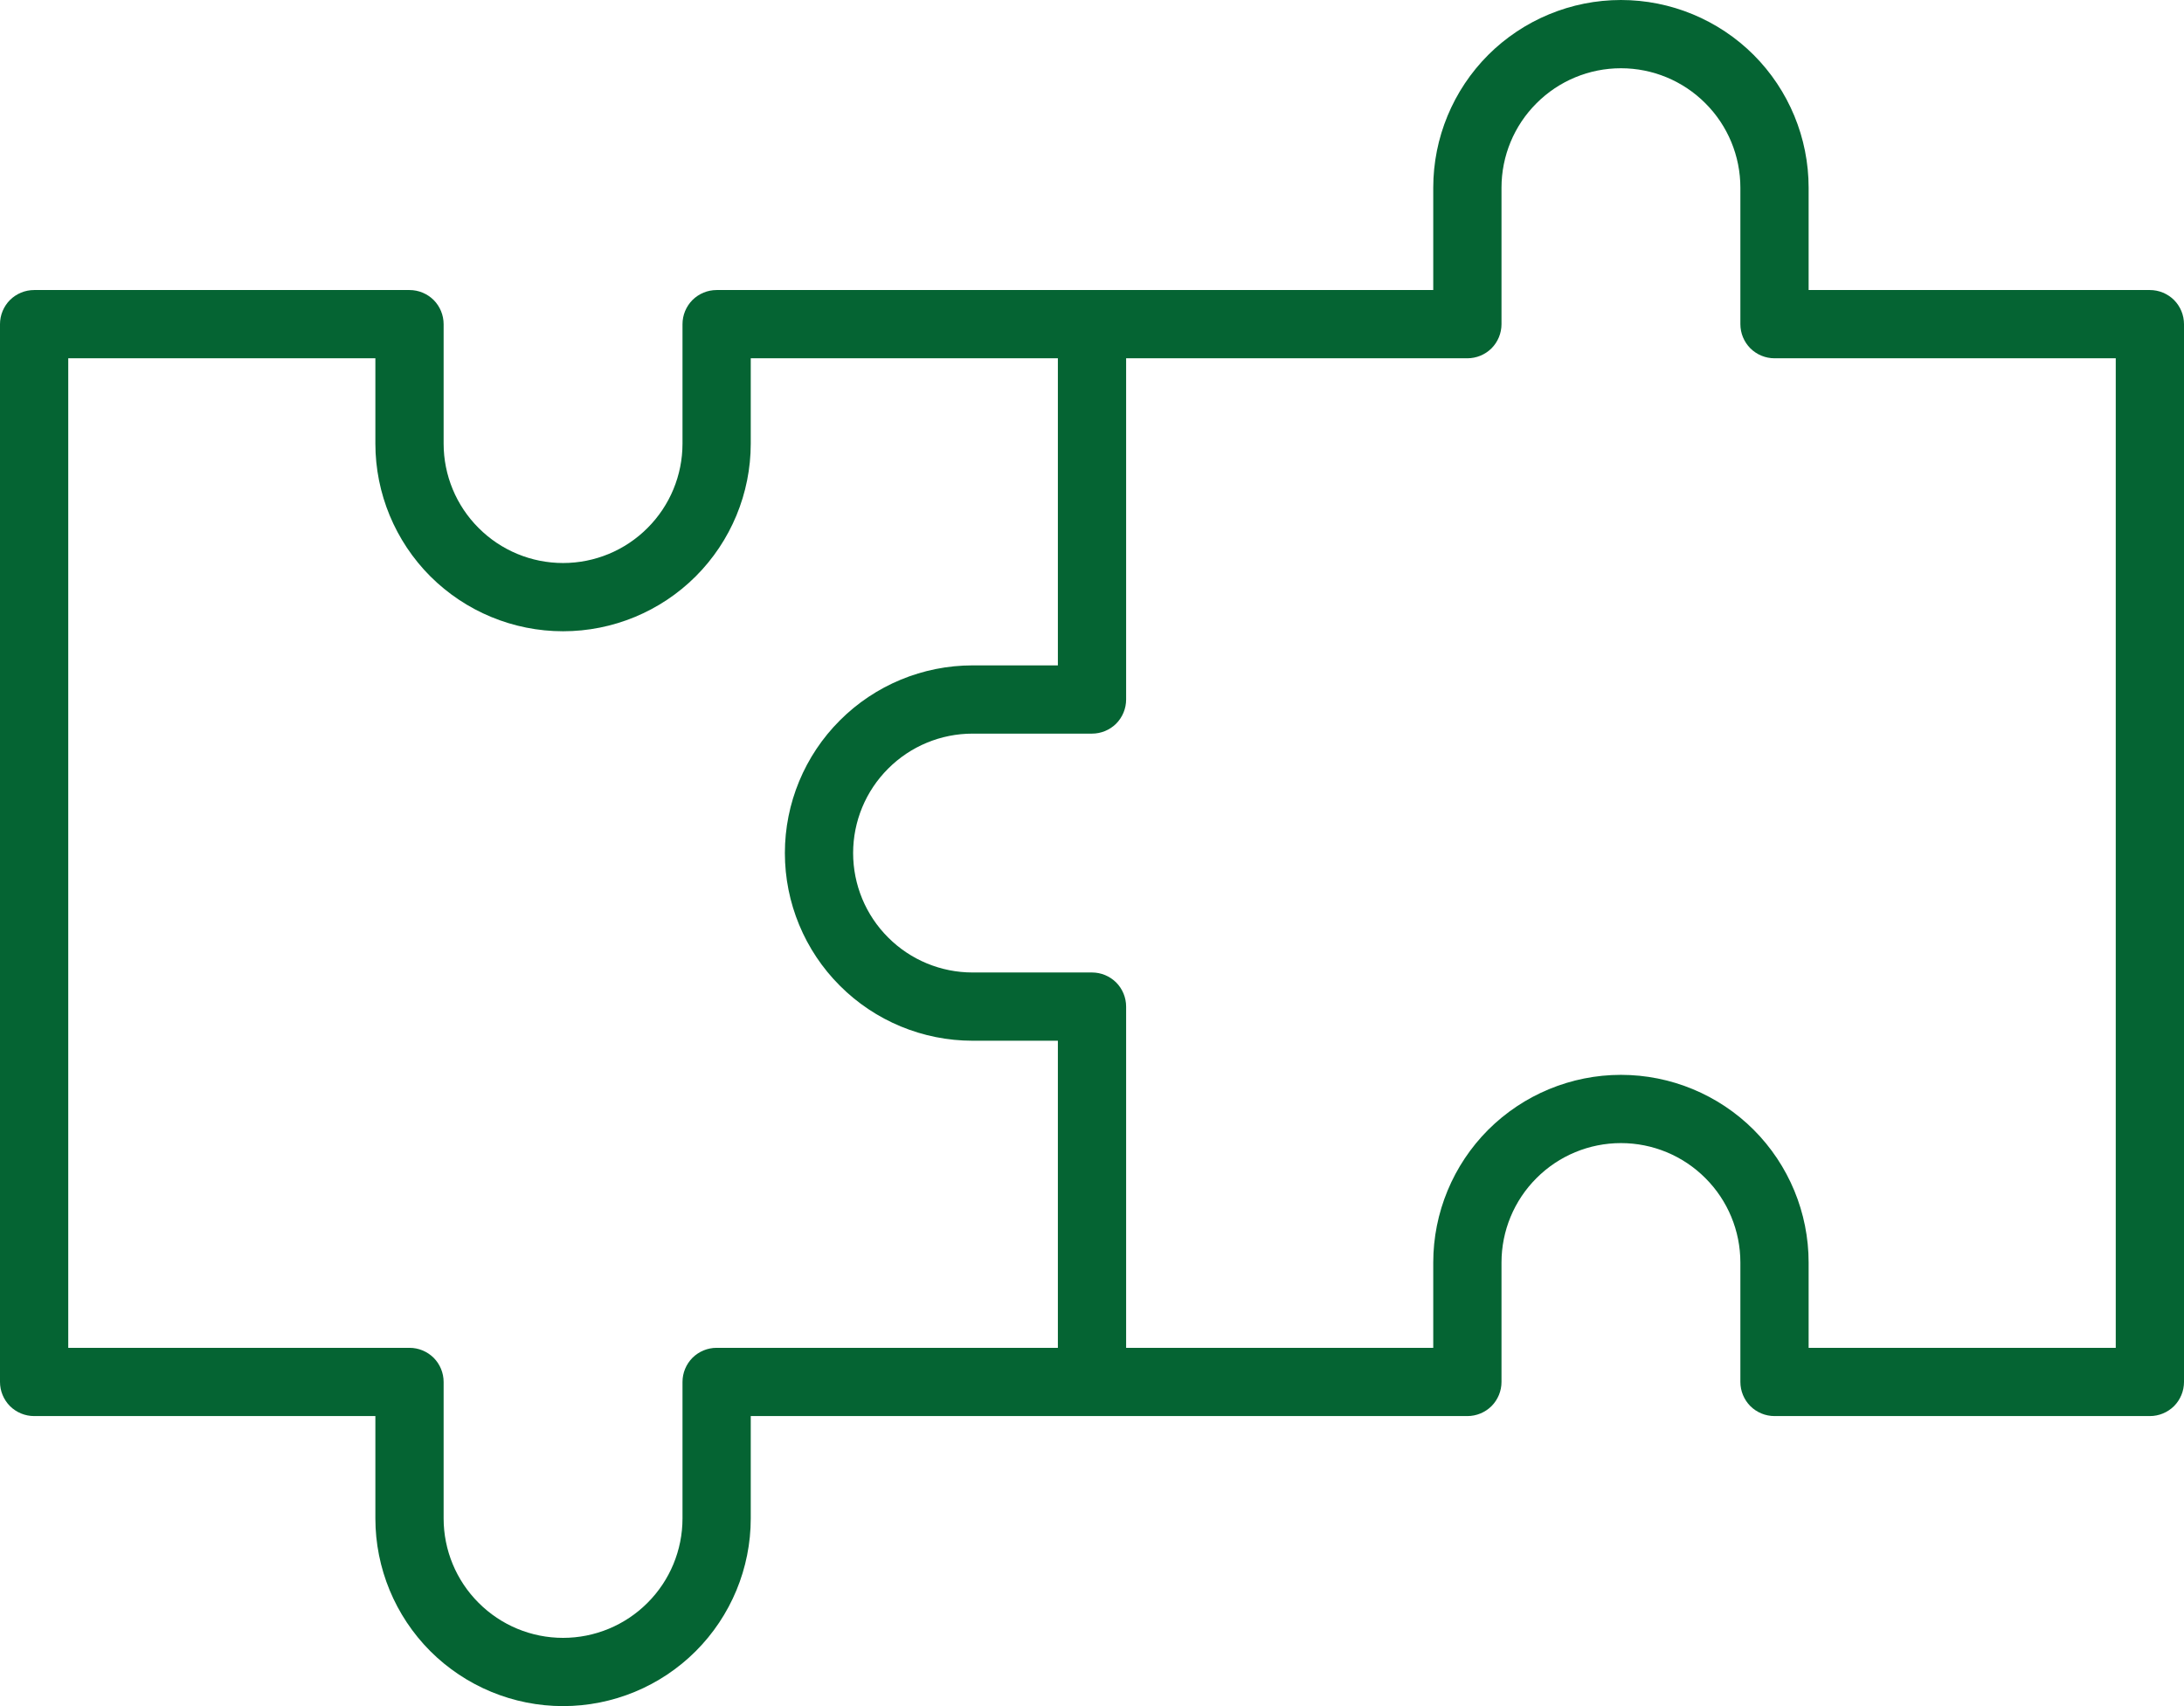 <svg width="32" height="25" viewBox="0 0 32 25" fill="none" xmlns="http://www.w3.org/2000/svg">
<path d="M31.5 4.25H26.5V2.75C26.5 2.021 26.21 1.321 25.695 0.805C25.179 0.29 24.479 0 23.75 0C23.021 0 22.321 0.29 21.805 0.805C21.29 1.321 21 2.021 21 2.75V4.25H10.5C10.367 4.25 10.24 4.303 10.146 4.396C10.053 4.49 10 4.617 10 4.75V6.5C10 6.964 9.816 7.409 9.487 7.737C9.159 8.066 8.714 8.25 8.25 8.25C7.786 8.25 7.341 8.066 7.013 7.737C6.684 7.409 6.5 6.964 6.5 6.5V4.75C6.5 4.617 6.447 4.49 6.354 4.396C6.26 4.303 6.133 4.25 6 4.25H0.5C0.367 4.25 0.24 4.303 0.146 4.396C0.053 4.49 0 4.617 0 4.75L0 20.25C0 20.383 0.053 20.51 0.146 20.604C0.24 20.697 0.367 20.75 0.5 20.75H5.5V22.25C5.5 22.979 5.79 23.679 6.305 24.195C6.821 24.71 7.521 25 8.25 25C8.979 25 9.679 24.71 10.194 24.195C10.71 23.679 11 22.979 11 22.25V20.75H21.5C21.633 20.75 21.76 20.697 21.854 20.604C21.947 20.51 22 20.383 22 20.25V18.5C22 18.036 22.184 17.591 22.513 17.263C22.841 16.934 23.286 16.75 23.75 16.75C24.214 16.75 24.659 16.934 24.987 17.263C25.316 17.591 25.5 18.036 25.5 18.5V20.25C25.5 20.383 25.553 20.51 25.646 20.604C25.74 20.697 25.867 20.75 26 20.75H31.5C31.633 20.75 31.76 20.697 31.854 20.604C31.947 20.51 32 20.383 32 20.25V4.75C32 4.617 31.947 4.49 31.854 4.396C31.76 4.303 31.633 4.25 31.5 4.25ZM10.5 19.75C10.367 19.75 10.24 19.803 10.146 19.896C10.053 19.99 10 20.117 10 20.25V22.25C10 22.714 9.816 23.159 9.487 23.487C9.159 23.816 8.714 24 8.25 24C7.786 24 7.341 23.816 7.013 23.487C6.684 23.159 6.5 22.714 6.5 22.25V20.25C6.5 20.117 6.447 19.99 6.354 19.896C6.26 19.803 6.133 19.75 6 19.75H1V5.25H5.5V6.5C5.5 7.229 5.79 7.929 6.305 8.445C6.821 8.96 7.521 9.25 8.25 9.25C8.979 9.25 9.679 8.96 10.194 8.445C10.71 7.929 11 7.229 11 6.5V5.25H15.5V9.75H14.25C13.521 9.75 12.821 10.04 12.306 10.556C11.79 11.071 11.5 11.771 11.5 12.5C11.5 13.229 11.79 13.929 12.306 14.444C12.821 14.96 13.521 15.25 14.25 15.25H15.5V19.75H10.5ZM31 19.75H26.5V18.5C26.5 17.771 26.21 17.071 25.695 16.555C25.179 16.04 24.479 15.75 23.75 15.75C23.021 15.75 22.321 16.04 21.805 16.555C21.29 17.071 21 17.771 21 18.5V19.75H16.5V14.75C16.5 14.617 16.447 14.49 16.354 14.396C16.26 14.303 16.133 14.25 16 14.25H14.25C13.786 14.25 13.341 14.066 13.013 13.737C12.684 13.409 12.5 12.964 12.5 12.5C12.5 12.036 12.684 11.591 13.013 11.263C13.341 10.934 13.786 10.75 14.25 10.75H16C16.133 10.75 16.26 10.697 16.354 10.604C16.447 10.51 16.5 10.383 16.5 10.25V5.25H21.5C21.633 5.25 21.76 5.197 21.854 5.104C21.947 5.01 22 4.883 22 4.75V2.75C22 2.286 22.184 1.841 22.513 1.513C22.841 1.184 23.286 1 23.75 1C24.214 1 24.659 1.184 24.987 1.513C25.316 1.841 25.5 2.286 25.5 2.75V4.75C25.5 4.883 25.553 5.01 25.646 5.104C25.74 5.197 25.867 5.25 26 5.25H31V19.75Z" fill="#056433"/>
</svg>
